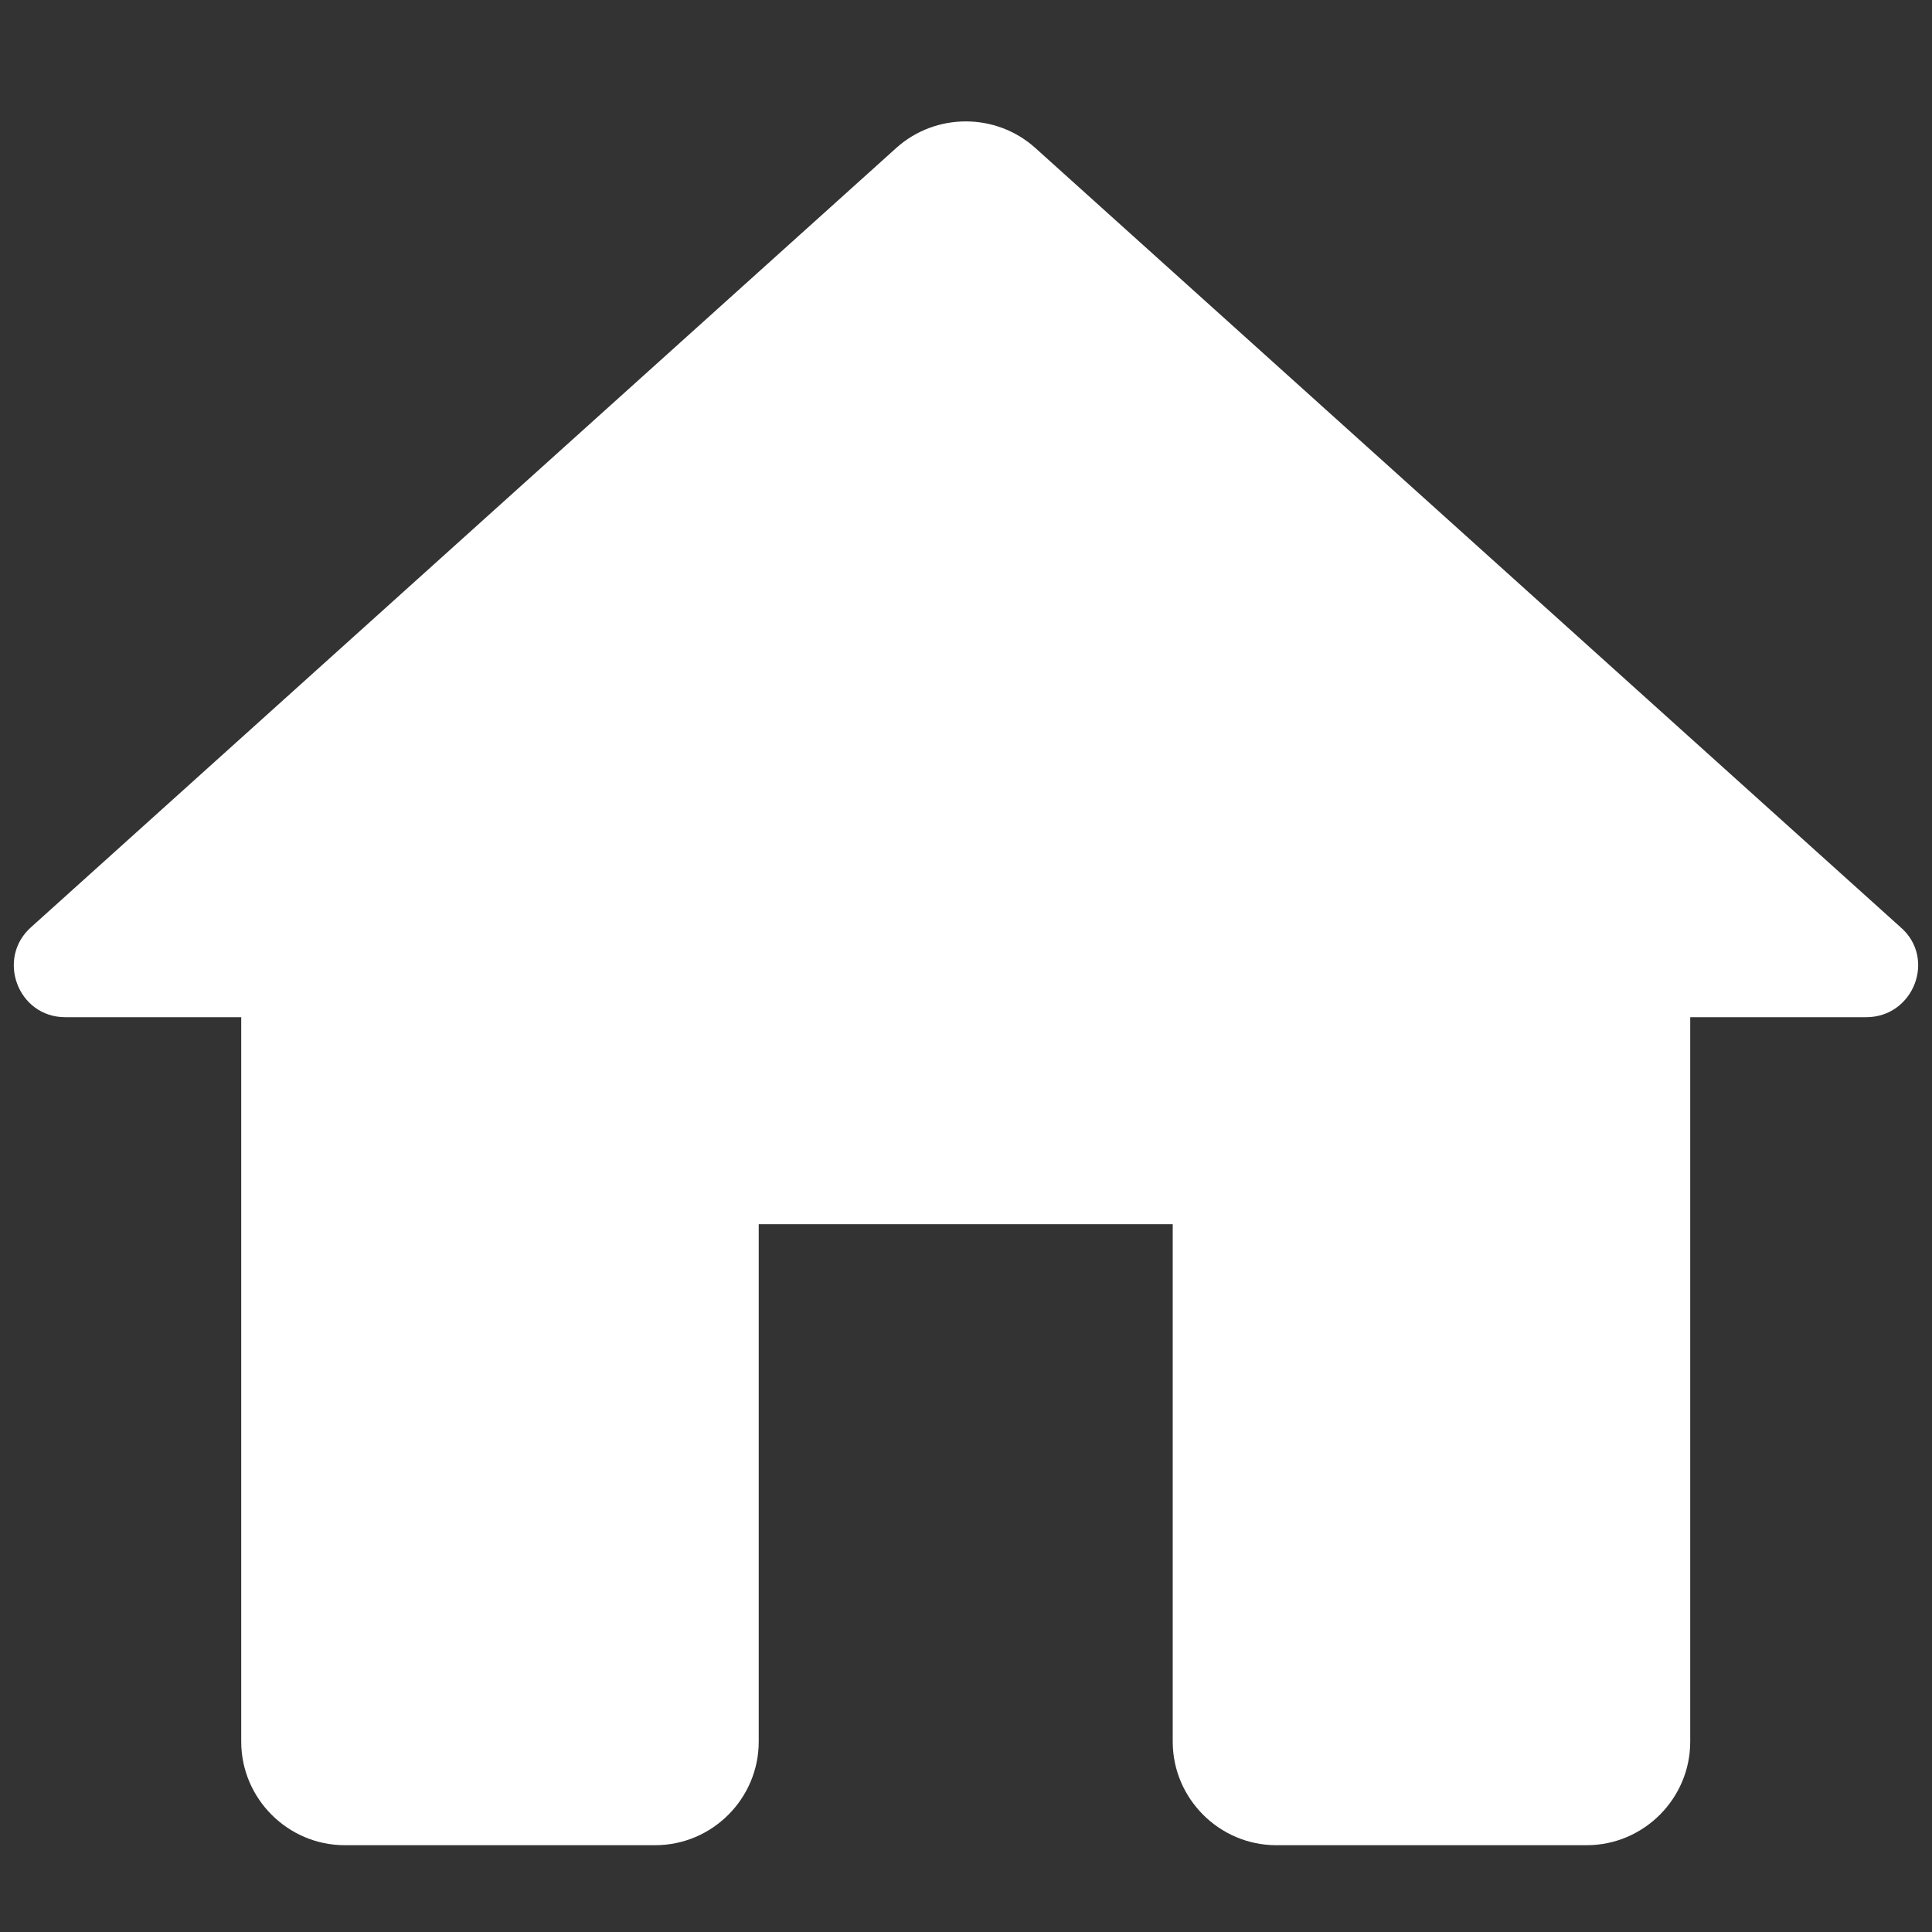 <svg width="14" height="14" viewBox="0 0 14 14" fill="none" xmlns="http://www.w3.org/2000/svg">
<rect x="0" y="0" width="14" height="14" fill="#333333" stroke="none"/>
<path d="M5.498 12.621V8.871H8.498V12.621C8.498 13.033 8.836 13.371 9.248 13.371H11.498C11.911 13.371 12.248 13.033 12.248 12.621V7.371H13.523C13.868 7.371 14.033 6.943 13.771 6.718L7.501 1.071C7.216 0.816 6.781 0.816 6.496 1.071L0.226 6.718C-0.029 6.943 0.128 7.371 0.473 7.371H1.748V12.621C1.748 13.033 2.086 13.371 2.498 13.371H4.748C5.161 13.371 5.498 13.033 5.498 12.621Z" fill="white"/>
</svg>
